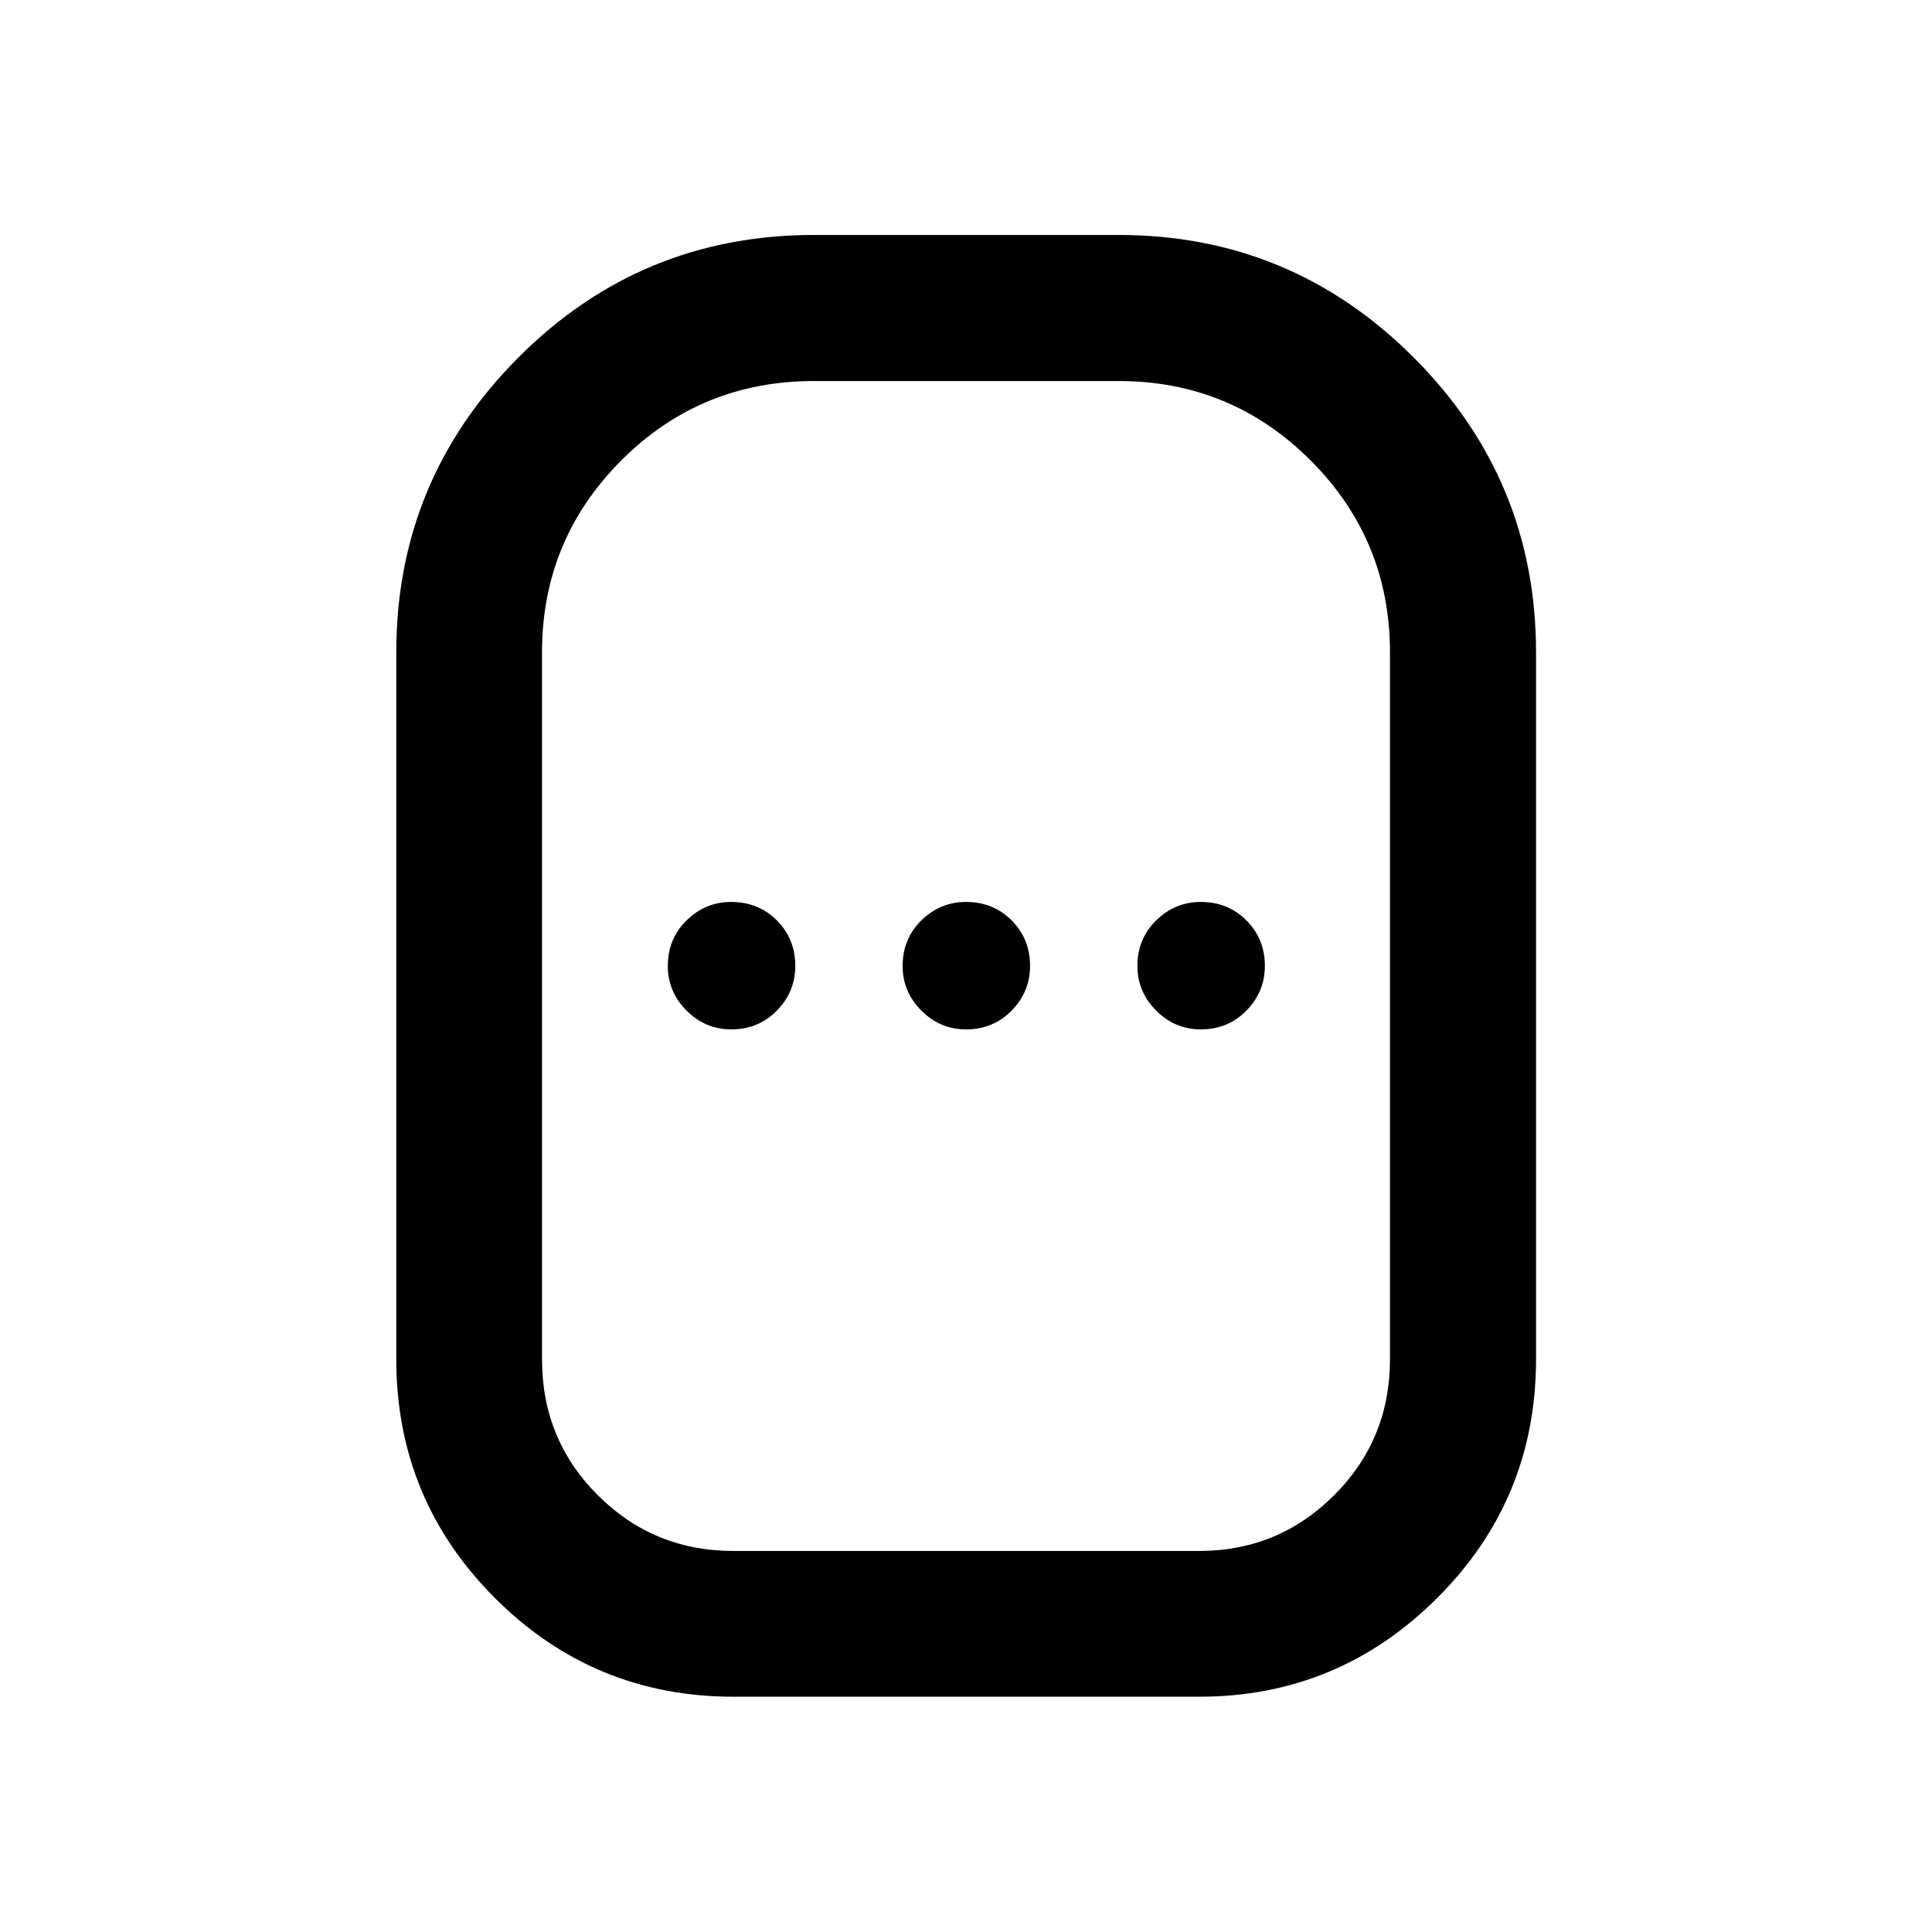 <svg xmlns="http://www.w3.org/2000/svg" height="40" viewBox="0 -960 960 960" width="40"><path d="M364.5-116.91q-69.54 0-118.56-49.03-49.03-49.02-49.03-118.67v-351.22q0-85.73 60.72-146.58 60.72-60.84 146.87-60.84h151.33q85.73 0 146.58 60.84 60.84 60.85 60.84 146.58v351.22q0 69.65-49.14 118.67-49.13 49.03-118.28 49.03H364.5Zm0-72.42h231.33q39.37 0 67.1-27.71 27.74-27.7 27.74-67.46v-351.33q0-55.96-39.44-95.4-39.44-39.44-95.4-39.44H404.5q-56.38 0-95.77 39.44-39.4 39.44-39.4 95.4v351.33q0 39.76 27.71 67.46 27.7 27.71 67.46 27.71Zm-1.17-259.17q13.5 0 22.67-9.33 9.17-9.34 9.17-22.17 0-13.5-9.17-22.67-9.17-9.16-22.67-9.16-12.83 0-22.16 9.16-9.34 9.17-9.34 22.67 0 12.83 9.34 22.17 9.33 9.33 22.16 9.33Zm116.67 0q13.5 0 22.67-9.33 9.16-9.34 9.16-22.17 0-13.5-9.16-22.67-9.17-9.16-22.67-9.16-12.83 0-22.17 9.16-9.33 9.17-9.33 22.67 0 12.83 9.33 22.17 9.34 9.33 22.17 9.33Zm116.67 0q13.5 0 22.66-9.33 9.17-9.34 9.17-22.17 0-13.5-9.17-22.67-9.16-9.16-22.66-9.16-12.84 0-22.17 9.16-9.33 9.17-9.33 22.67 0 12.83 9.33 22.17 9.33 9.33 22.17 9.33ZM480-480Z"/></svg>